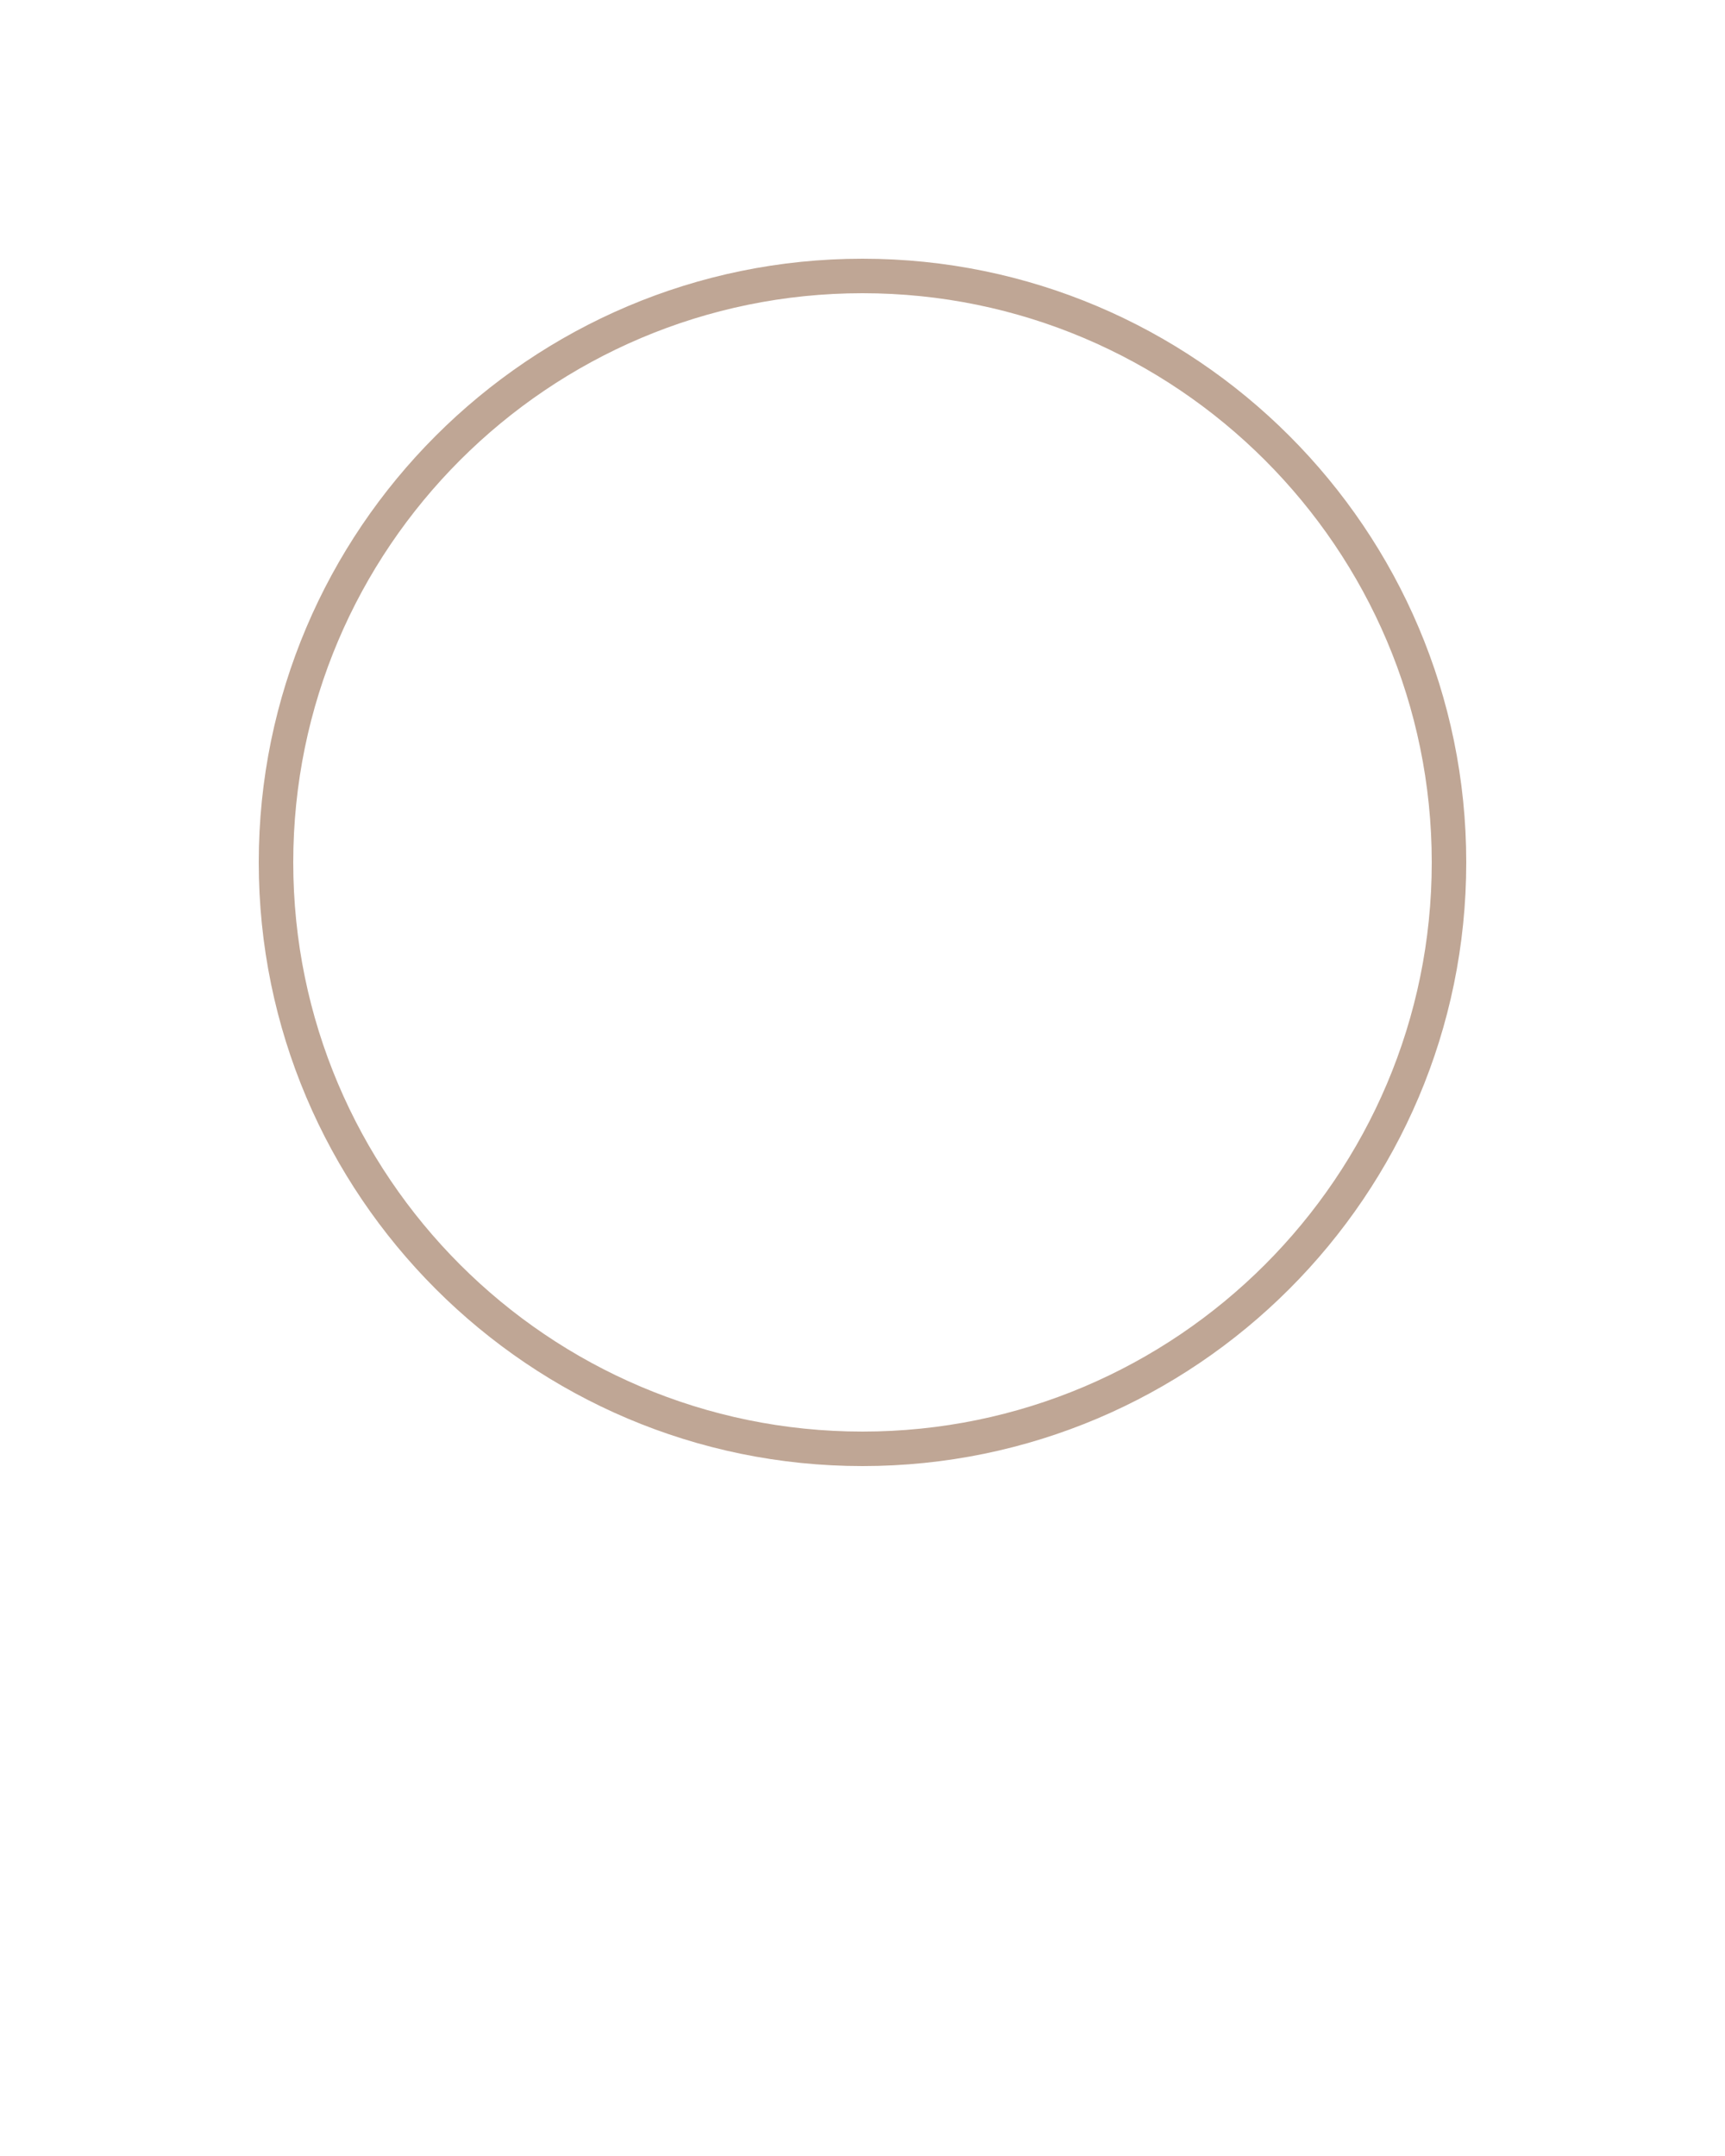 <svg xmlns="http://www.w3.org/2000/svg" xmlns:xlink="http://www.w3.org/1999/xlink" version="1.1" x="0px" y="0px" viewBox="0 0 100 125" style="enable-background:new 0 0 100 100;fill:rgb(191, 166, 149);height:50%;width:50%;" xml:space="preserve"><g><path d="M50,85c-19.3,0-35-15.7-35-35s15.7-35,35-35s35,15.7,35,35S69.3,85,50,85z M50,17c-18.2,0-33,14.8-33,33s14.8,33,33,33   s33-14.8,33-33S68.2,17,50,17z"/></g></svg>
